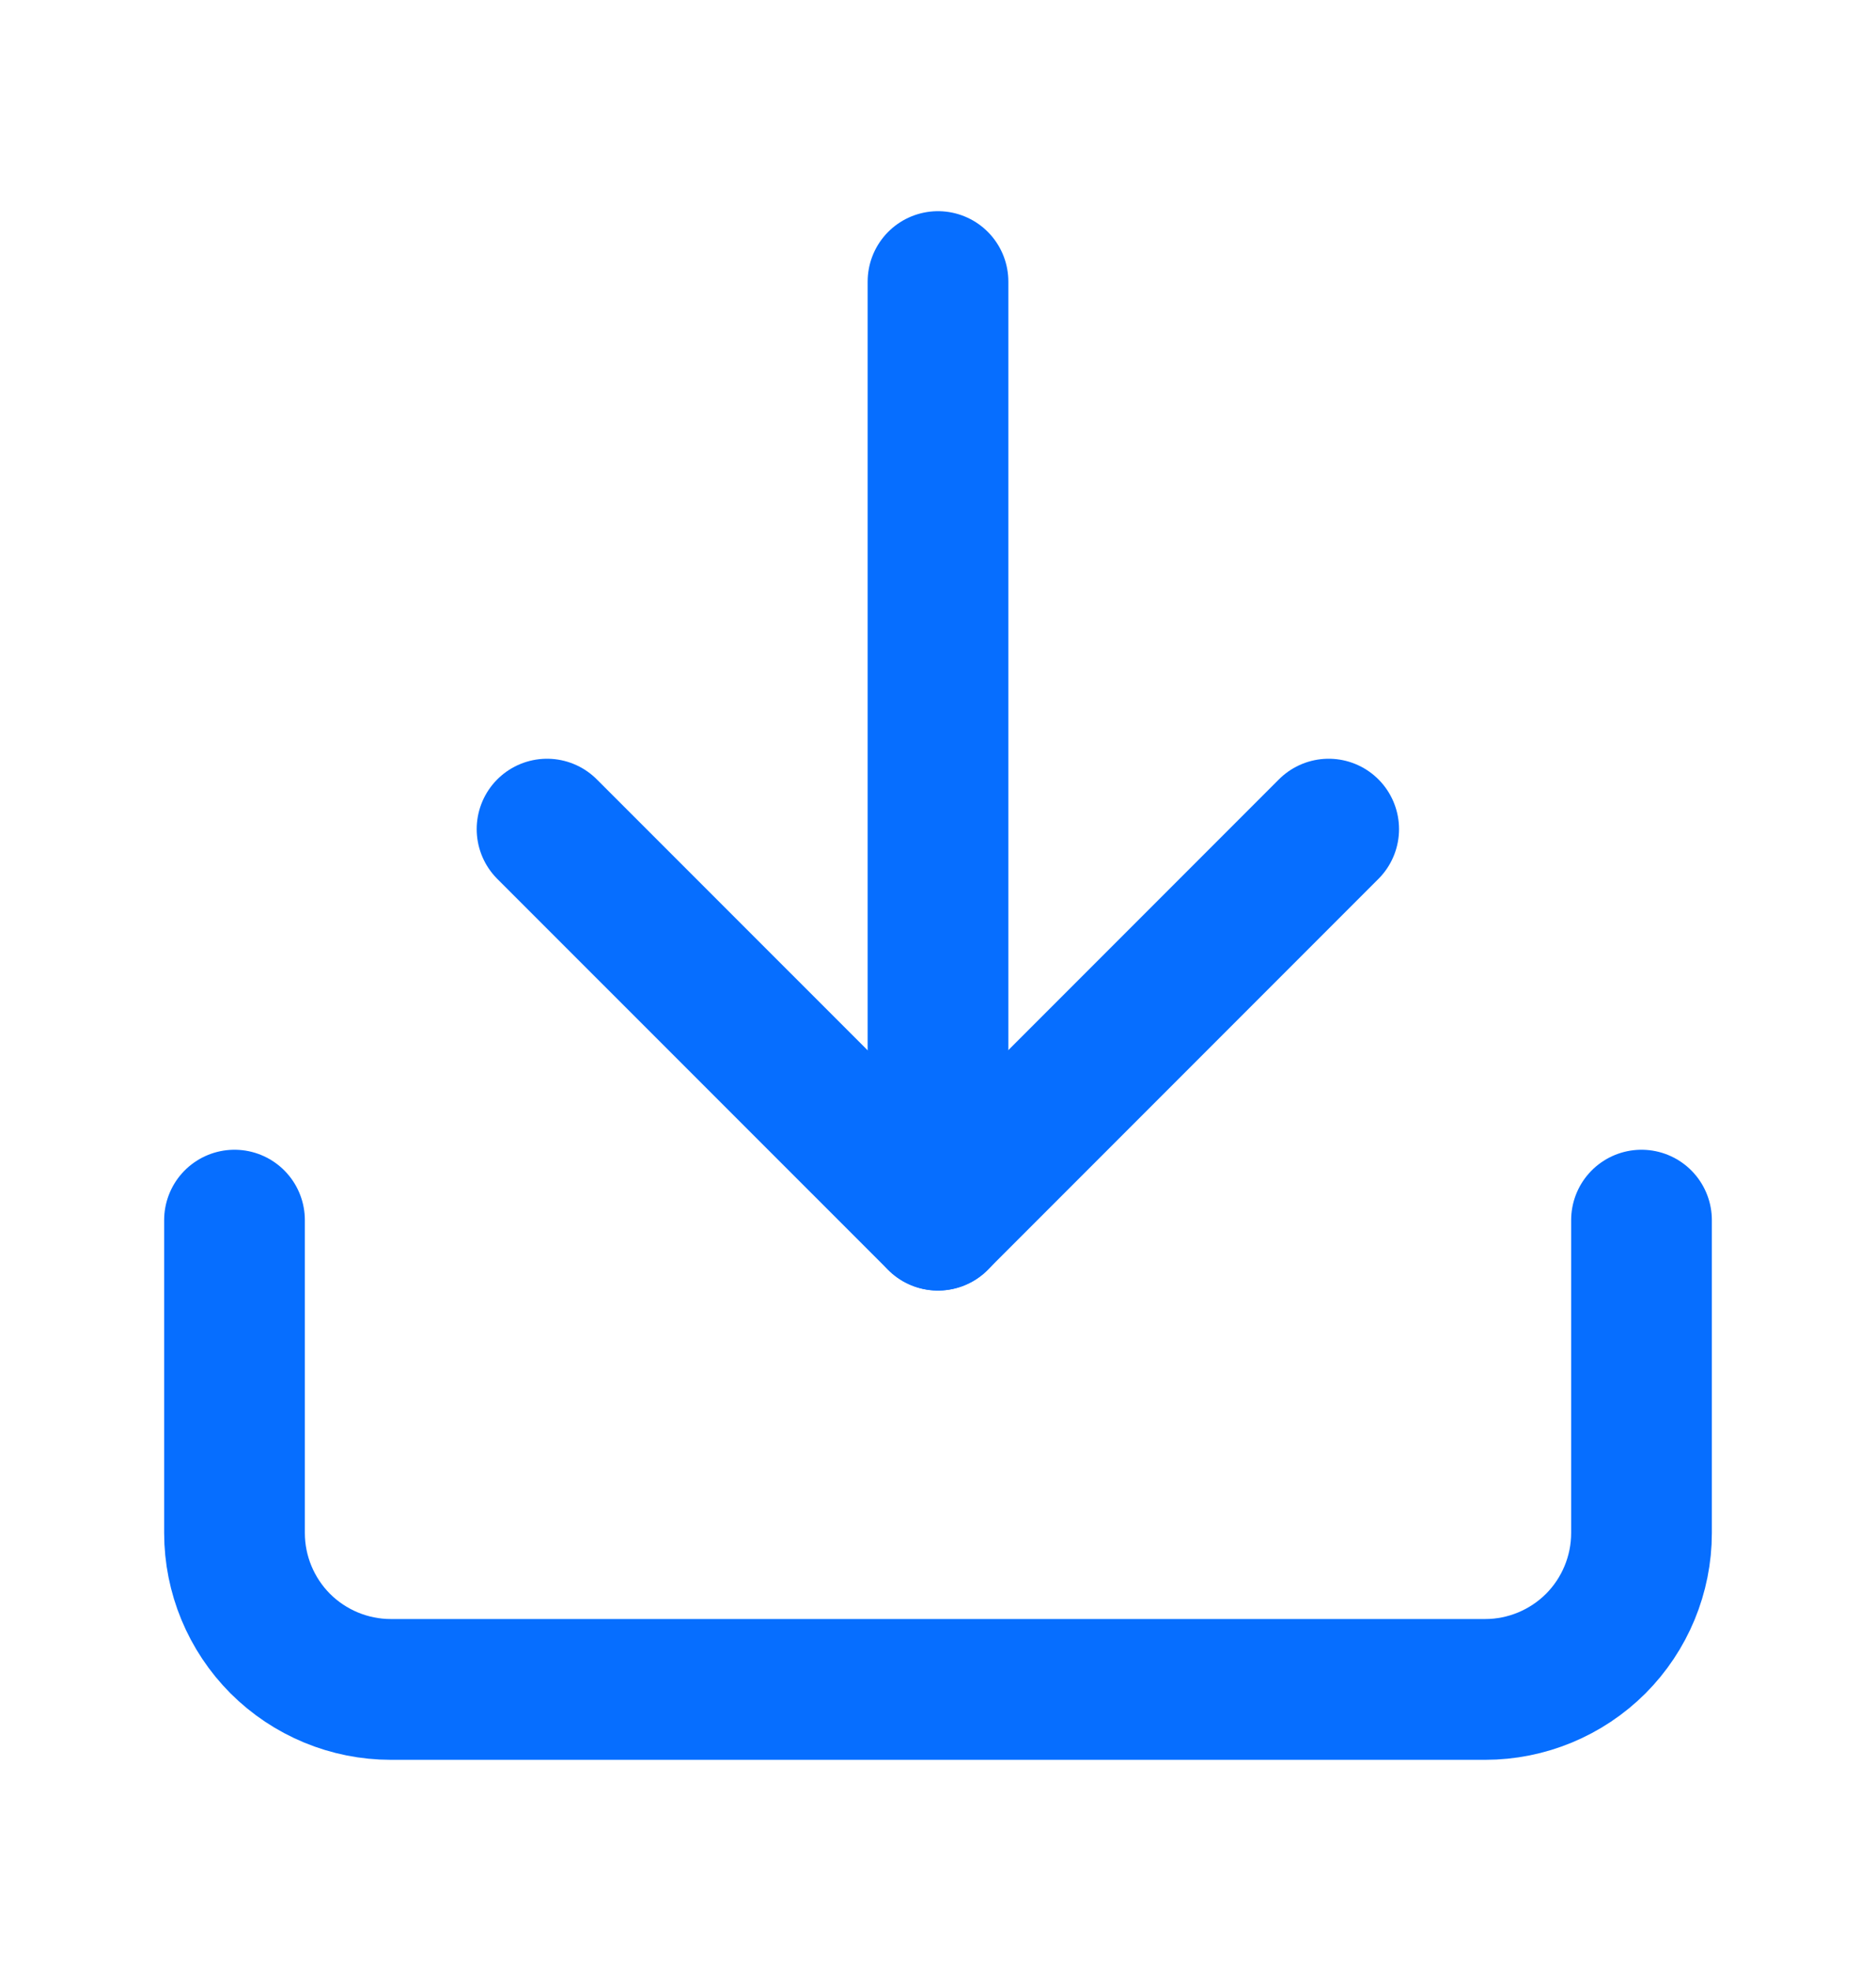 <svg width="20" height="21" viewBox="0 0 20 21" fill="none" xmlns="http://www.w3.org/2000/svg">
<path d="M17.5 13V16.333C17.5 16.775 17.324 17.199 17.012 17.512C16.699 17.824 16.275 18 15.833 18H4.167C3.725 18 3.301 17.824 2.988 17.512C2.676 17.199 2.5 16.775 2.5 16.333V13" stroke="#066EFF" stroke-width="1.5" stroke-linecap="round" stroke-linejoin="round"/>
<path d="M5.832 8.834L9.999 13L14.165 8.834" stroke="#066EFF" stroke-width="1.5" stroke-linecap="round" stroke-linejoin="round"/>
<path d="M10 13V3" stroke="#066EFF" stroke-width="1.5" stroke-linecap="round" stroke-linejoin="round"/>
</svg>
